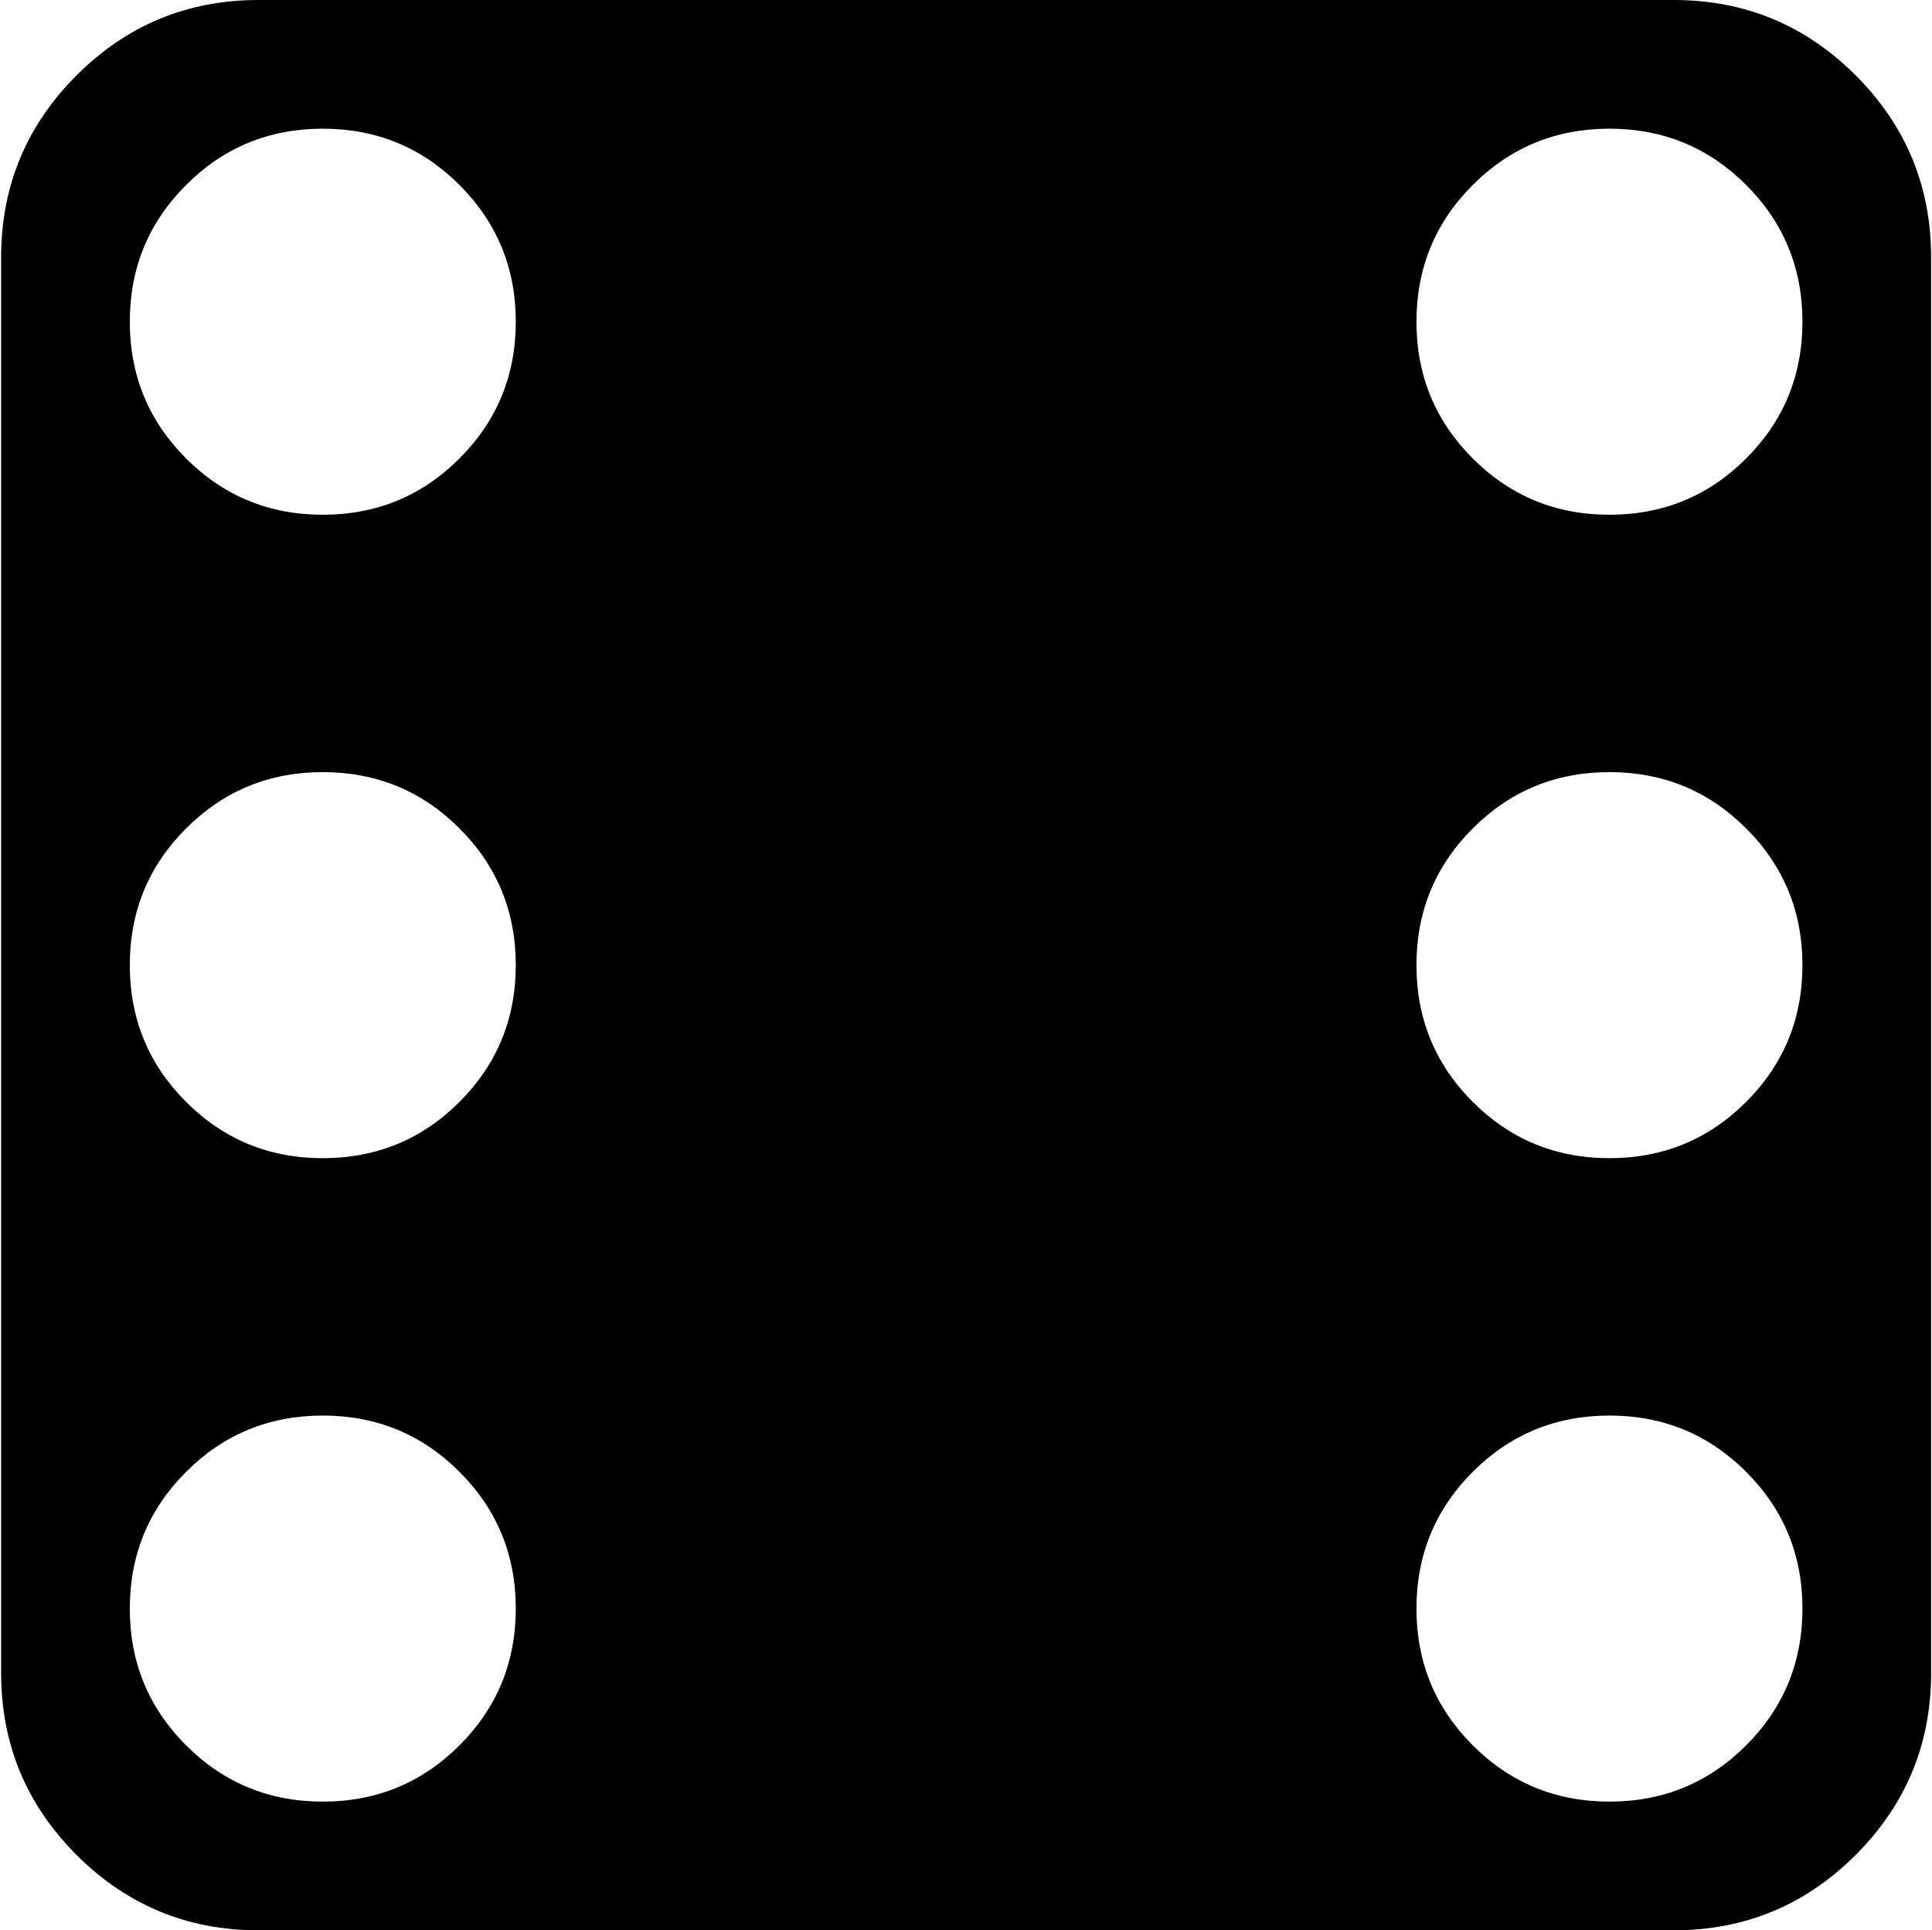 <svg xmlns="http://www.w3.org/2000/svg" xmlns:xlink="http://www.w3.org/1999/xlink" width="961" height="960" viewBox="0 0 961 960"><path fill="currentColor" d="M832.56 960h-704q-53 0-90.5-37.5T.56 832V128q0-53 37.5-90.5T128.56 0h704q53 0 90.5 37.5t37.5 90.5v704q0 53-37.5 90.5t-90.5 37.5m-672-896q-40 0-68 28t-28 68t28 68t68 28t68-28t28-68t-28-68t-68-28m0 320q-40 0-68 28t-28 68t28 68t68 28t68-28t28-68t-28-68t-68-28m0 320q-40 0-68 28t-28 68t28 68t68 28t68-28t28-68t-28-68t-68-28m640-640q-40 0-68 28t-28 68t28 68t68 28t68-28t28-68t-28-68t-68-28m0 320q-40 0-68 28t-28 68t28 68t68 28t68-28t28-68t-28-68t-68-28m0 320q-40 0-68 28t-28 68t28 68t68 28t68-28t28-68t-28-68t-68-28"/></svg>
